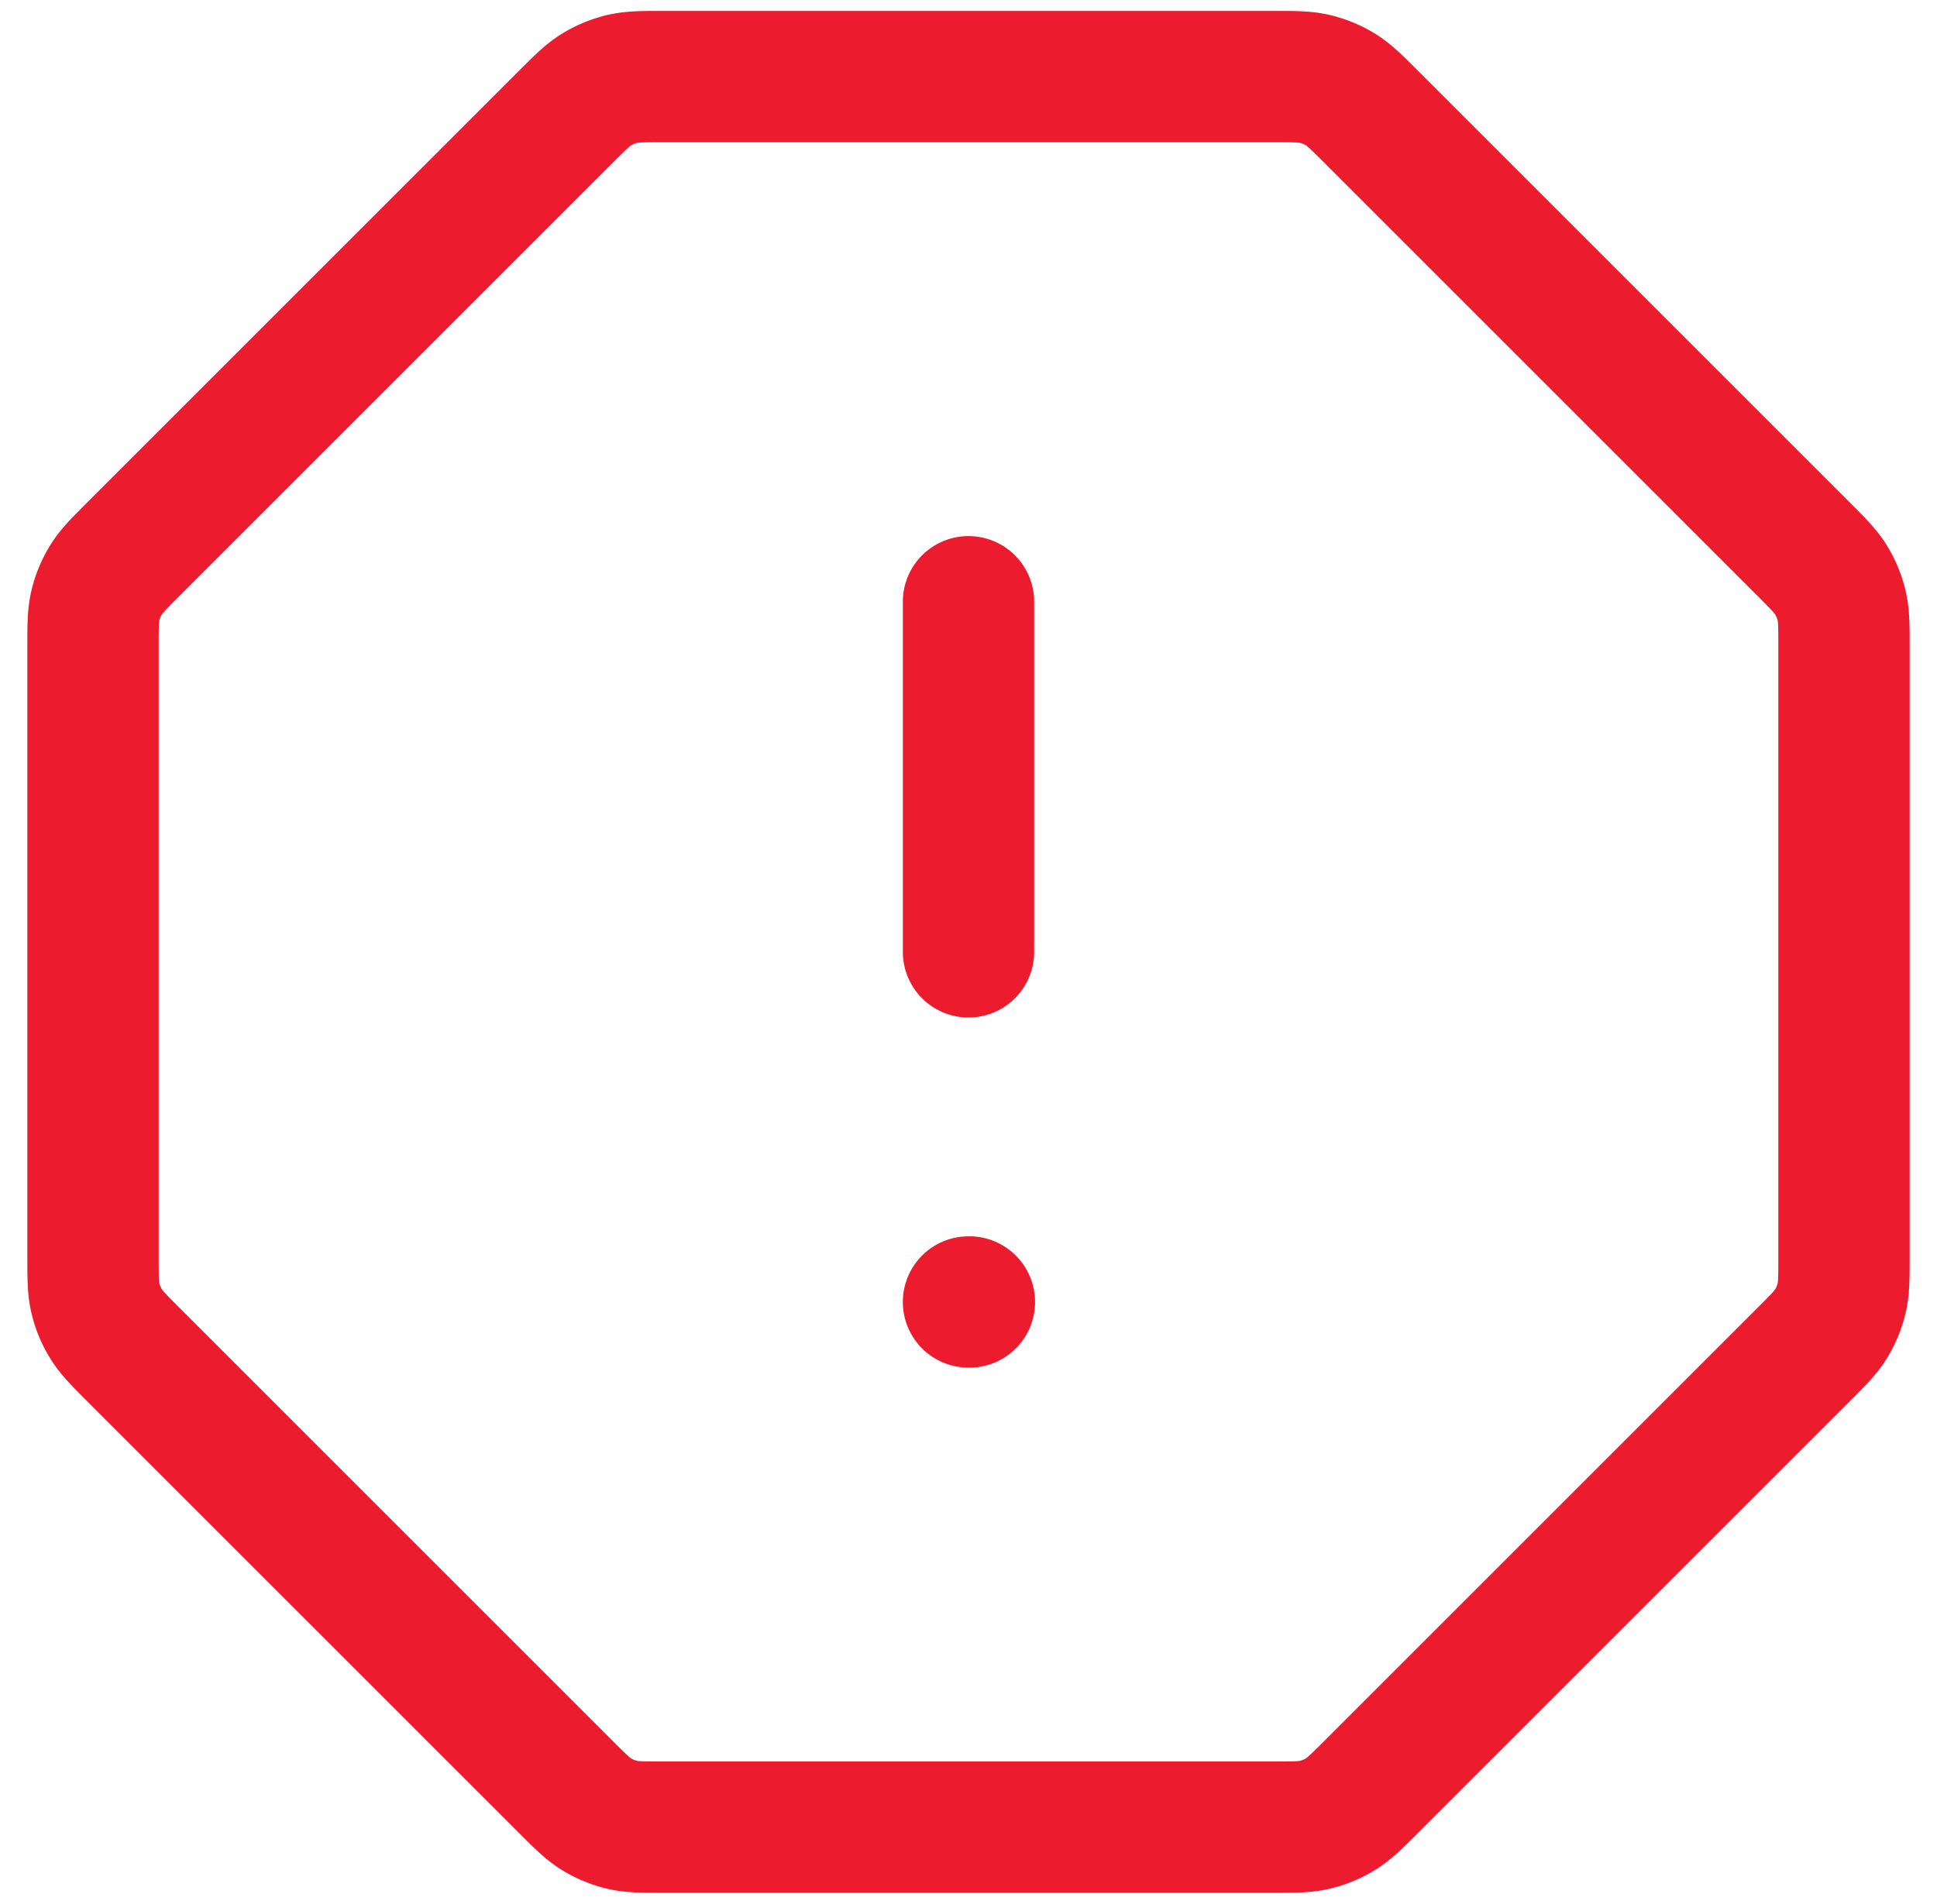 <svg width="59" height="58" viewBox="0 0 59 58" fill="none" xmlns="http://www.w3.org/2000/svg"><path d="M29.5 18.333V29m0 10.667h.027M2.833 19.727v18.546c0 .652 0 .978.074 1.285.065.272.173.532.32.77.164.27.395.5.856.962L17.21 54.417c.461.461.692.692.961.857.239.146.499.254.771.319.307.074.633.074 1.285.074h18.546c.652 0 .978 0 1.285-.074.272-.065.532-.173.77-.32.27-.164.5-.395.962-.856L54.917 41.29c.461-.462.692-.692.857-.961a2.67 2.67 0 0 0 .319-.771c.074-.307.074-.633.074-1.285V19.727c0-.652 0-.978-.074-1.285a2.666 2.666 0 0 0-.32-.77c-.164-.27-.395-.5-.856-.962L41.79 3.583c-.462-.461-.692-.692-.961-.857a2.667 2.667 0 0 0-.771-.32c-.307-.073-.633-.073-1.285-.073H20.227c-.652 0-.978 0-1.285.074a2.667 2.667 0 0 0-.77.32c-.27.164-.5.395-.962.856L4.083 16.71c-.461.461-.692.692-.857.961a2.667 2.667 0 0 0-.32.771c-.073.307-.073.633-.073 1.285z" stroke="#ED1B2E" stroke-width="4" stroke-linecap="round" stroke-linejoin="round"/></svg>